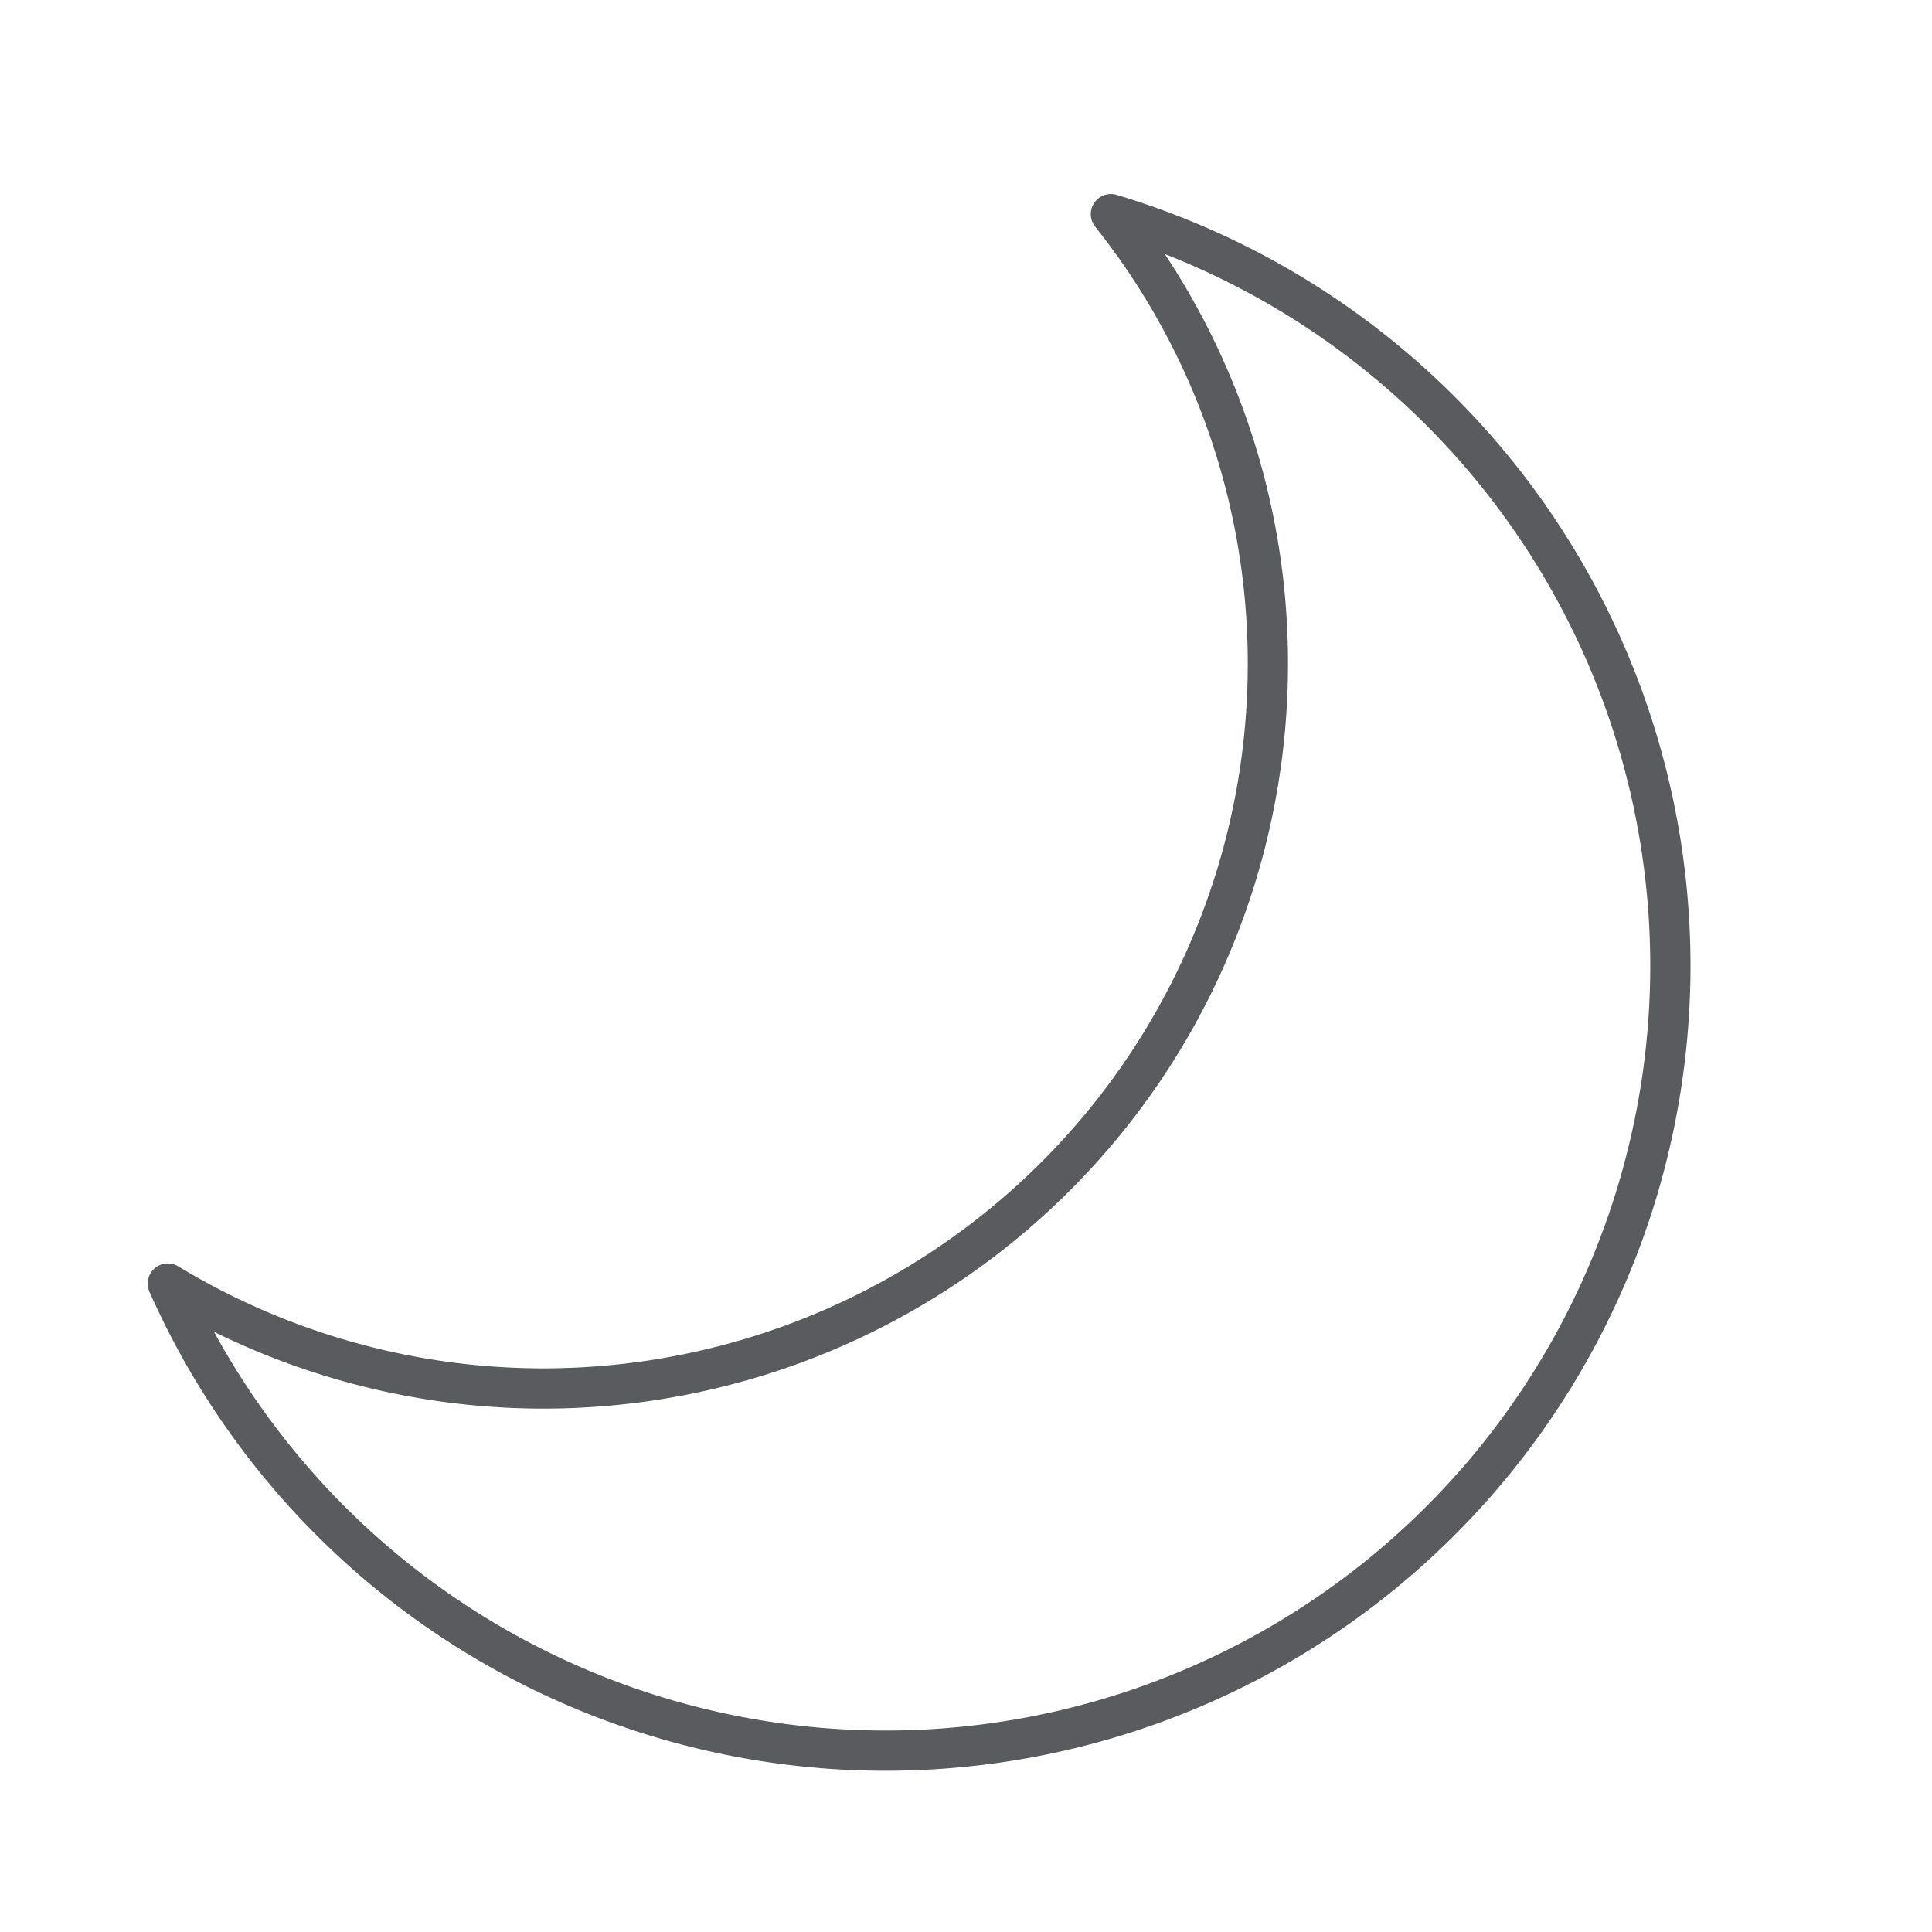 <svg id="Layer_1" data-name="Layer 1" xmlns="http://www.w3.org/2000/svg" viewBox="0 0 48 48"><title>unicons-nature-48px-moon</title><path d="M41.5,24A19.5,19.5,0,0,1,4.17,31.89,18,18,0,0,0,31.5,16.5,17.9,17.9,0,0,0,27.6,5.32,19.5,19.5,0,0,1,41.5,24Z" style="fill:none;stroke:#5a5b5e;stroke-linecap:square;stroke-linejoin:round"/></svg>